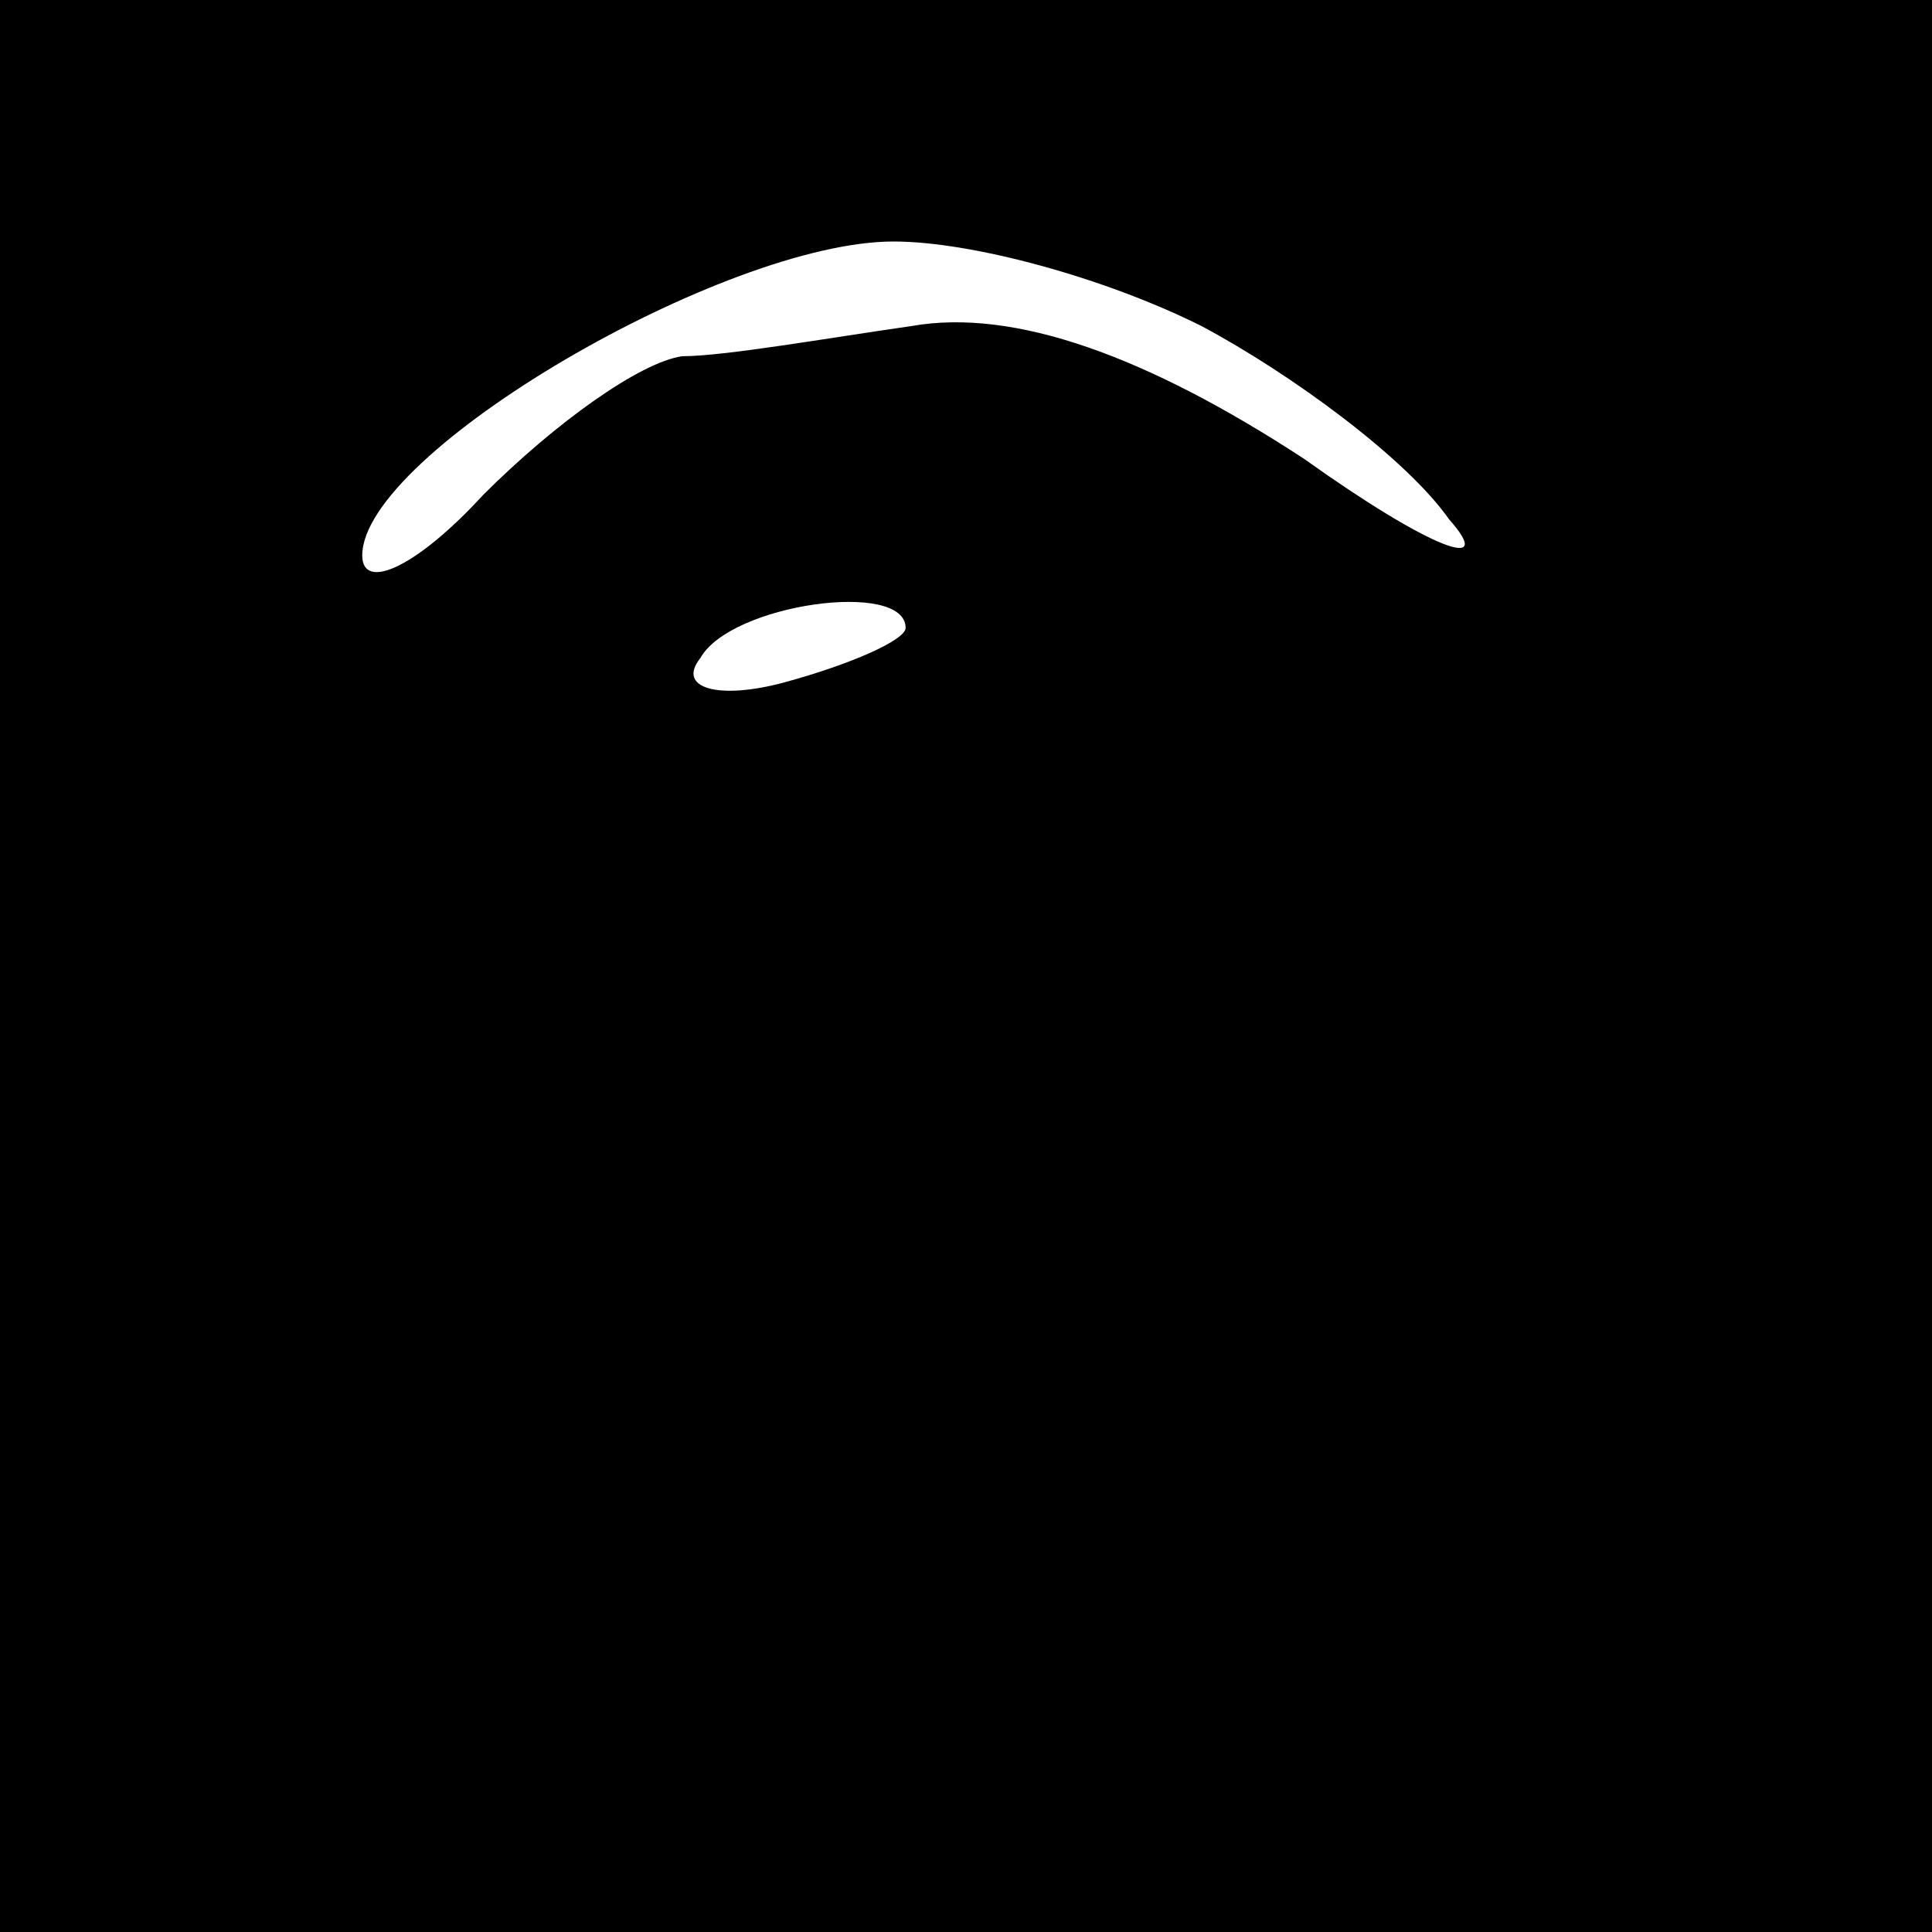 <?xml version="1.0" standalone="no"?>
<!DOCTYPE svg PUBLIC "-//W3C//DTD SVG 20010904//EN"
 "http://www.w3.org/TR/2001/REC-SVG-20010904/DTD/svg10.dtd">
<svg version="1.0" xmlns="http://www.w3.org/2000/svg"
 width="32pt" height="32pt" viewBox="0 0 32 32"
 preserveAspectRatio="xMidYMid meet">
<rect x="0" y="0" width="32" height="32" fill="#808080" stroke="none"/>
<g transform="translate(0,32) scale(0.1,-0.1)"
fill="#000000" stroke="none">
<path fill="#000000" stroke="none" d="M0 160 l0 -160 160 0 160 0 0 160 0
160 -160 0 -160 0 0 -160z"/>
<path fill="#ffffff" stroke="none" d="M199 266 c15 -8 34 -22 41 -32 8 -9 -3
-5 -24 10 -26 17 -48 25 -65 22 -14 -2 -31 -5 -38 -5 -7 -1 -21 -11 -33 -23
-11 -12 -20 -16 -20 -10 0 17 60 52 88 52 13 0 35 -6 51 -14z"/>
<path fill="#ffffff" stroke="none" d="M150 216 c0 -2 -9 -6 -20 -9 -11 -3
-18 -1 -14 4 5 9 34 13 34 5z"/>
</g>
</svg>
